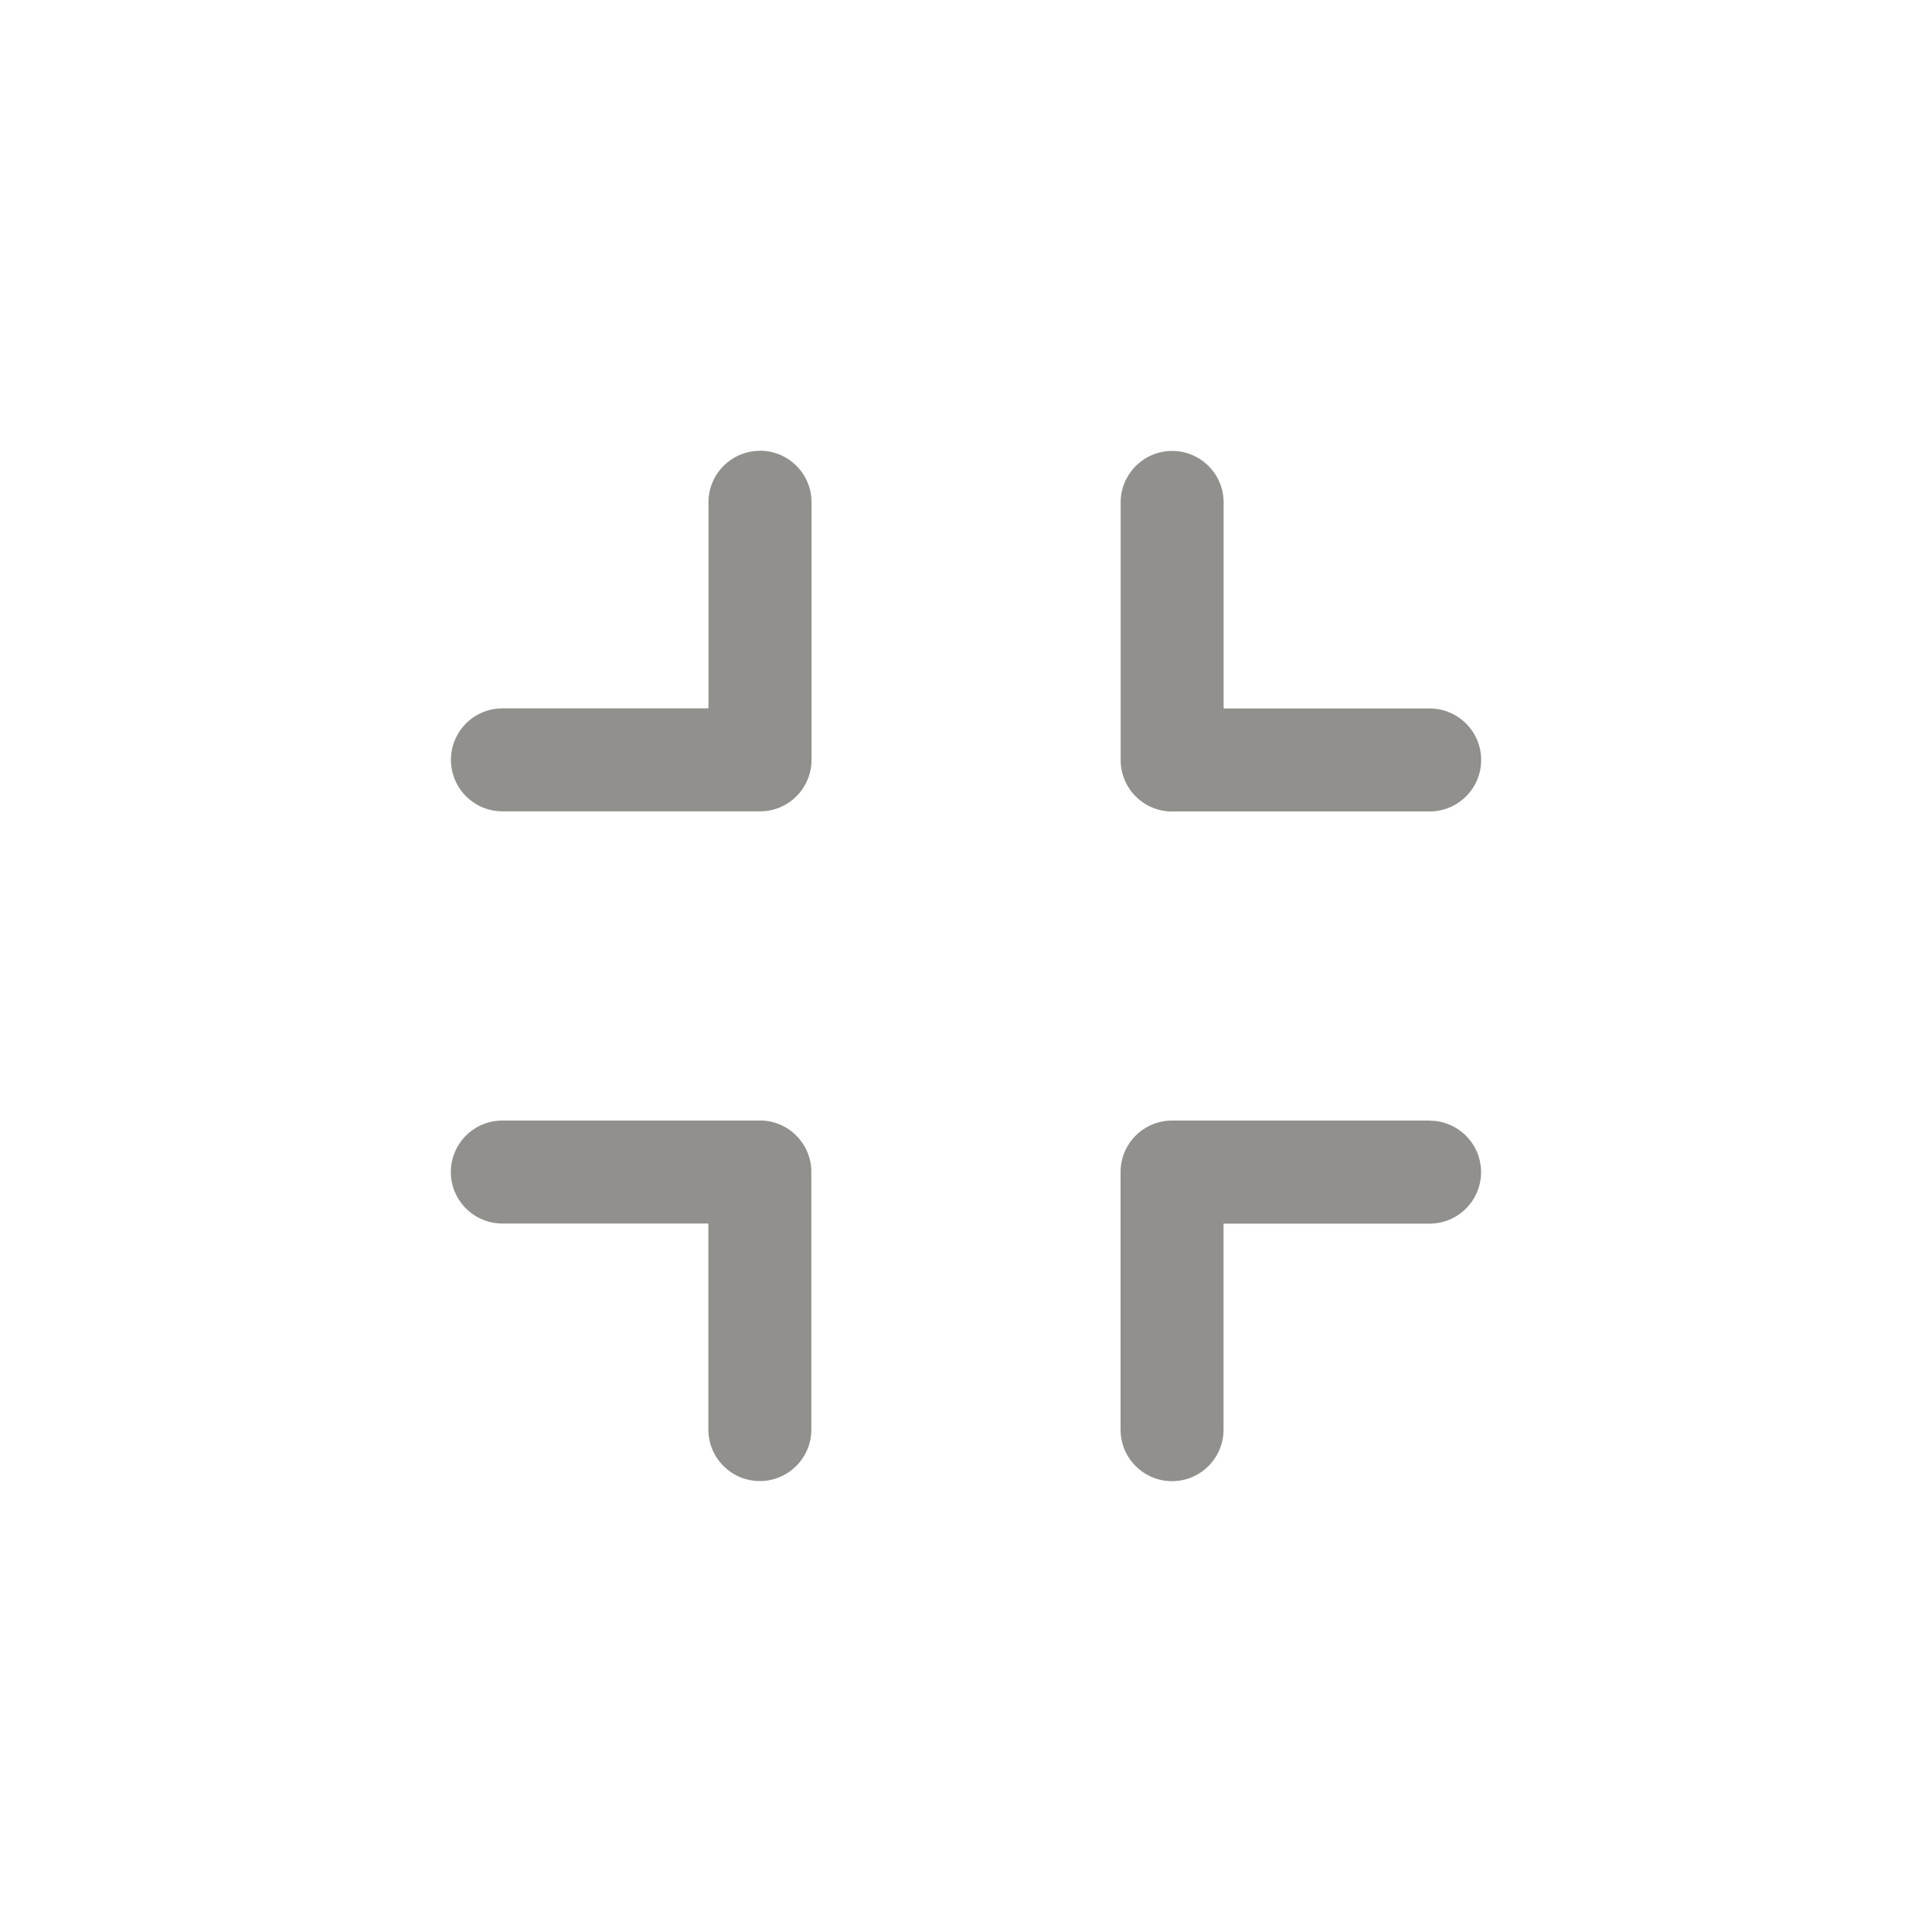 <!-- Generated by IcoMoon.io -->
<svg version="1.1" xmlns="http://www.w3.org/2000/svg" width="40" height="40" viewBox="0 0 40 40">
<title>ul-compress</title>
<path fill="#91908d" d="M24.266 16.8h5.334c0.589 0 1.066-0.478 1.066-1.066s-0.478-1.066-1.066-1.066v0h-4.266v-4.266c0-0.589-0.478-1.066-1.066-1.066s-1.066 0.478-1.066 1.066v0 5.334c0 0.589 0.478 1.066 1.066 1.066v0zM15.734 23.2h-5.334c-0.589 0-1.066 0.478-1.066 1.066s0.478 1.066 1.066 1.066v0h4.266v4.266c0 0.589 0.478 1.066 1.066 1.066s1.066-0.478 1.066-1.066v0-5.334c0-0.589-0.478-1.066-1.066-1.066v0zM15.734 9.334c-0.589 0-1.066 0.478-1.066 1.066v0 4.266h-4.266c-0.589 0-1.066 0.478-1.066 1.066s0.478 1.066 1.066 1.066v0h5.334c0.589 0 1.066-0.478 1.066-1.066v0-5.334c0-0.589-0.478-1.066-1.066-1.066v0zM29.6 23.2h-5.334c-0.589 0-1.066 0.478-1.066 1.066v0 5.334c0 0.589 0.478 1.066 1.066 1.066s1.066-0.478 1.066-1.066v0-4.266h4.266c0.589 0 1.066-0.478 1.066-1.066s-0.478-1.066-1.066-1.066v0z"></path>
</svg>
